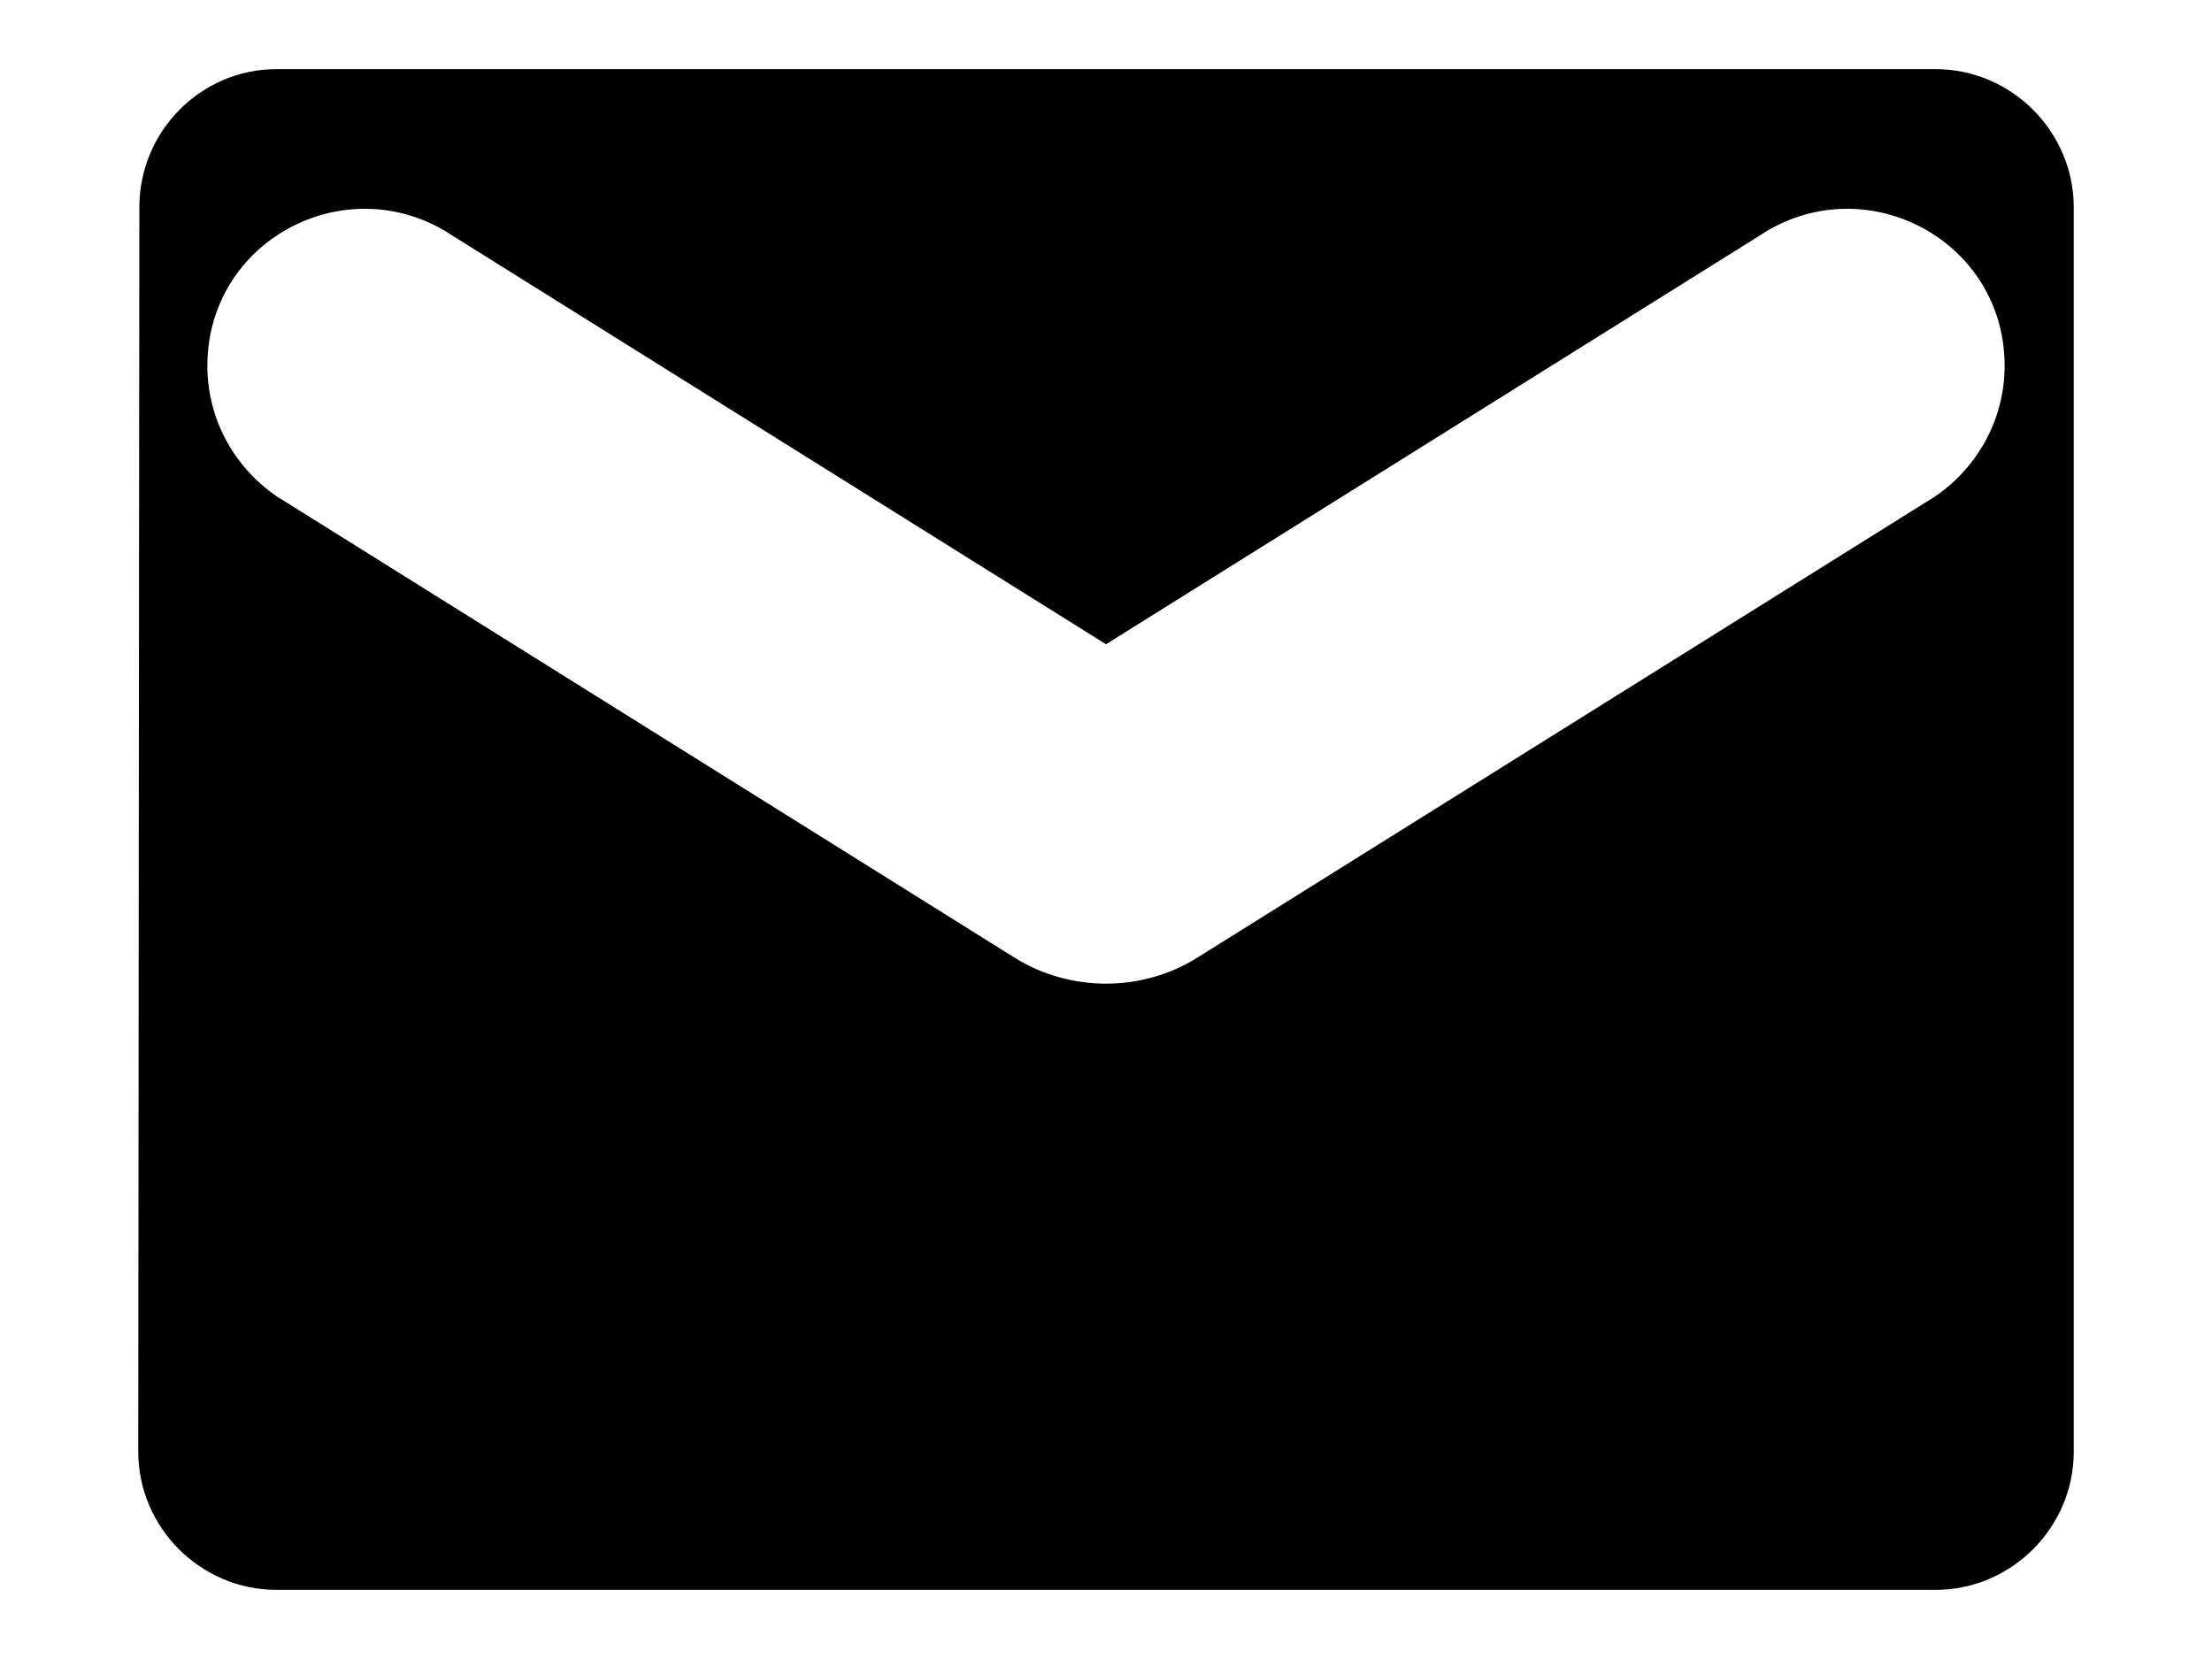 <svg xmlns="http://www.w3.org/2000/svg" width="16" height="12" fill="currentColor" viewBox="0 0 16 12">
  <path d="M1.008 1.5c0-.552.446-1 .992-1h12c.549 0 1 .451 1 1v9c0 .549-.451 1-1 1H2c-.549 0-1-.451-1-1l.008-9Zm12.957 2.111.005-.002c.326-.21.53-.569.53-.962 0-.901-.983-1.428-1.737-.966l-.003.003L8 4.66 3.24 1.684l-.003-.003c-.754-.462-1.737.065-1.737.966 0 .393.203.752.53.962l.005.002 5.302 3.315c.403.252.923.252 1.325 0l5.303-3.315Z"/>
</svg>
